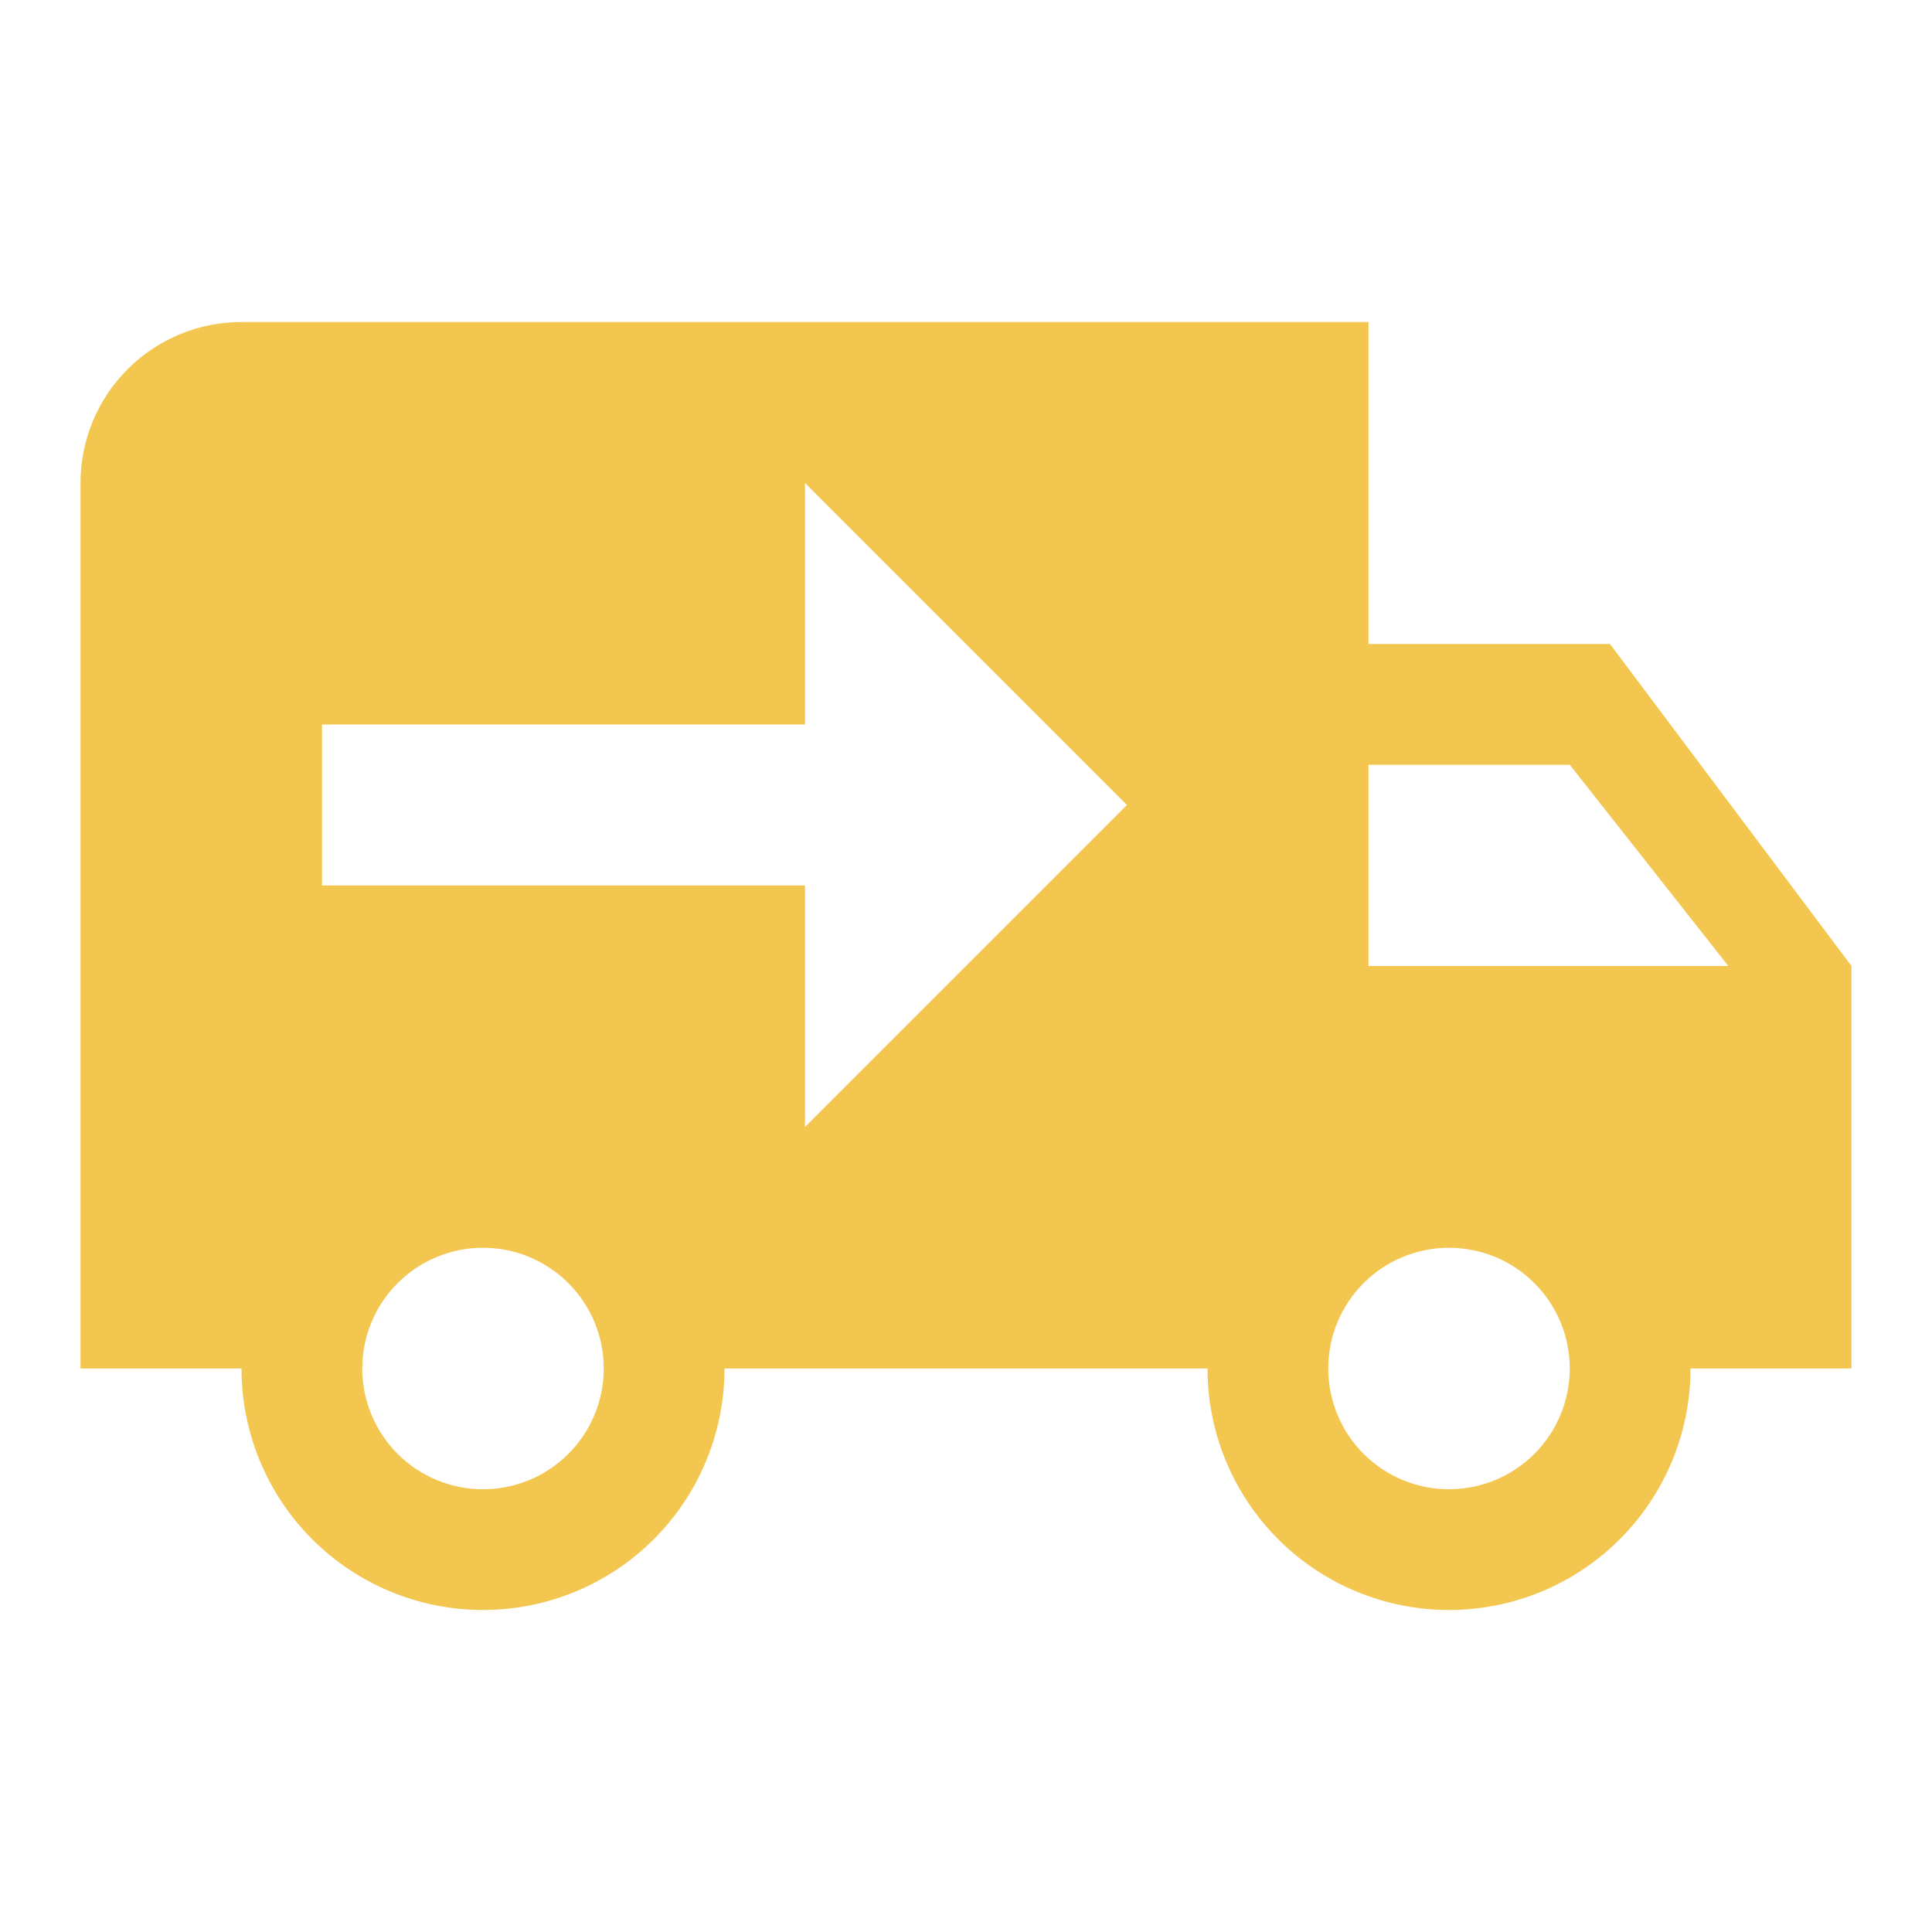 <svg width="43" height="43" viewBox="0 0 43 43" fill="none" xmlns="http://www.w3.org/2000/svg">
<path d="M5.375 7.167C4.425 7.167 3.513 7.544 2.841 8.216C2.169 8.888 1.792 9.8 1.792 10.75V30.458H5.375C5.375 31.884 5.941 33.251 6.949 34.259C7.957 35.267 9.324 35.833 10.75 35.833C12.175 35.833 13.543 35.267 14.551 34.259C15.559 33.251 16.125 31.884 16.125 30.458H26.875C26.875 31.884 27.441 33.251 28.449 34.259C29.457 35.267 30.825 35.833 32.25 35.833C33.675 35.833 35.043 35.267 36.051 34.259C37.059 33.251 37.625 31.884 37.625 30.458H41.208V21.5L35.833 14.333H30.458V7.167H5.375ZM17.917 10.75L25.083 17.917L17.917 25.083V19.708H7.167V16.125H17.917V10.75ZM30.458 17.021H34.938L38.467 21.5H30.458V17.021ZM10.75 27.771C11.463 27.771 12.146 28.054 12.65 28.558C13.154 29.062 13.438 29.745 13.438 30.458C13.438 31.171 13.154 31.855 12.65 32.359C12.146 32.863 11.463 33.146 10.75 33.146C10.037 33.146 9.354 32.863 8.85 32.359C8.346 31.855 8.062 31.171 8.062 30.458C8.062 29.745 8.346 29.062 8.85 28.558C9.354 28.054 10.037 27.771 10.75 27.771V27.771ZM32.25 27.771C32.963 27.771 33.646 28.054 34.15 28.558C34.654 29.062 34.938 29.745 34.938 30.458C34.938 31.171 34.654 31.855 34.15 32.359C33.646 32.863 32.963 33.146 32.25 33.146C31.537 33.146 30.854 32.863 30.35 32.359C29.846 31.855 29.562 31.171 29.562 30.458C29.562 29.745 29.846 29.062 30.35 28.558C30.854 28.054 31.537 27.771 32.25 27.771Z" fill="#F3C650"/>
</svg>
